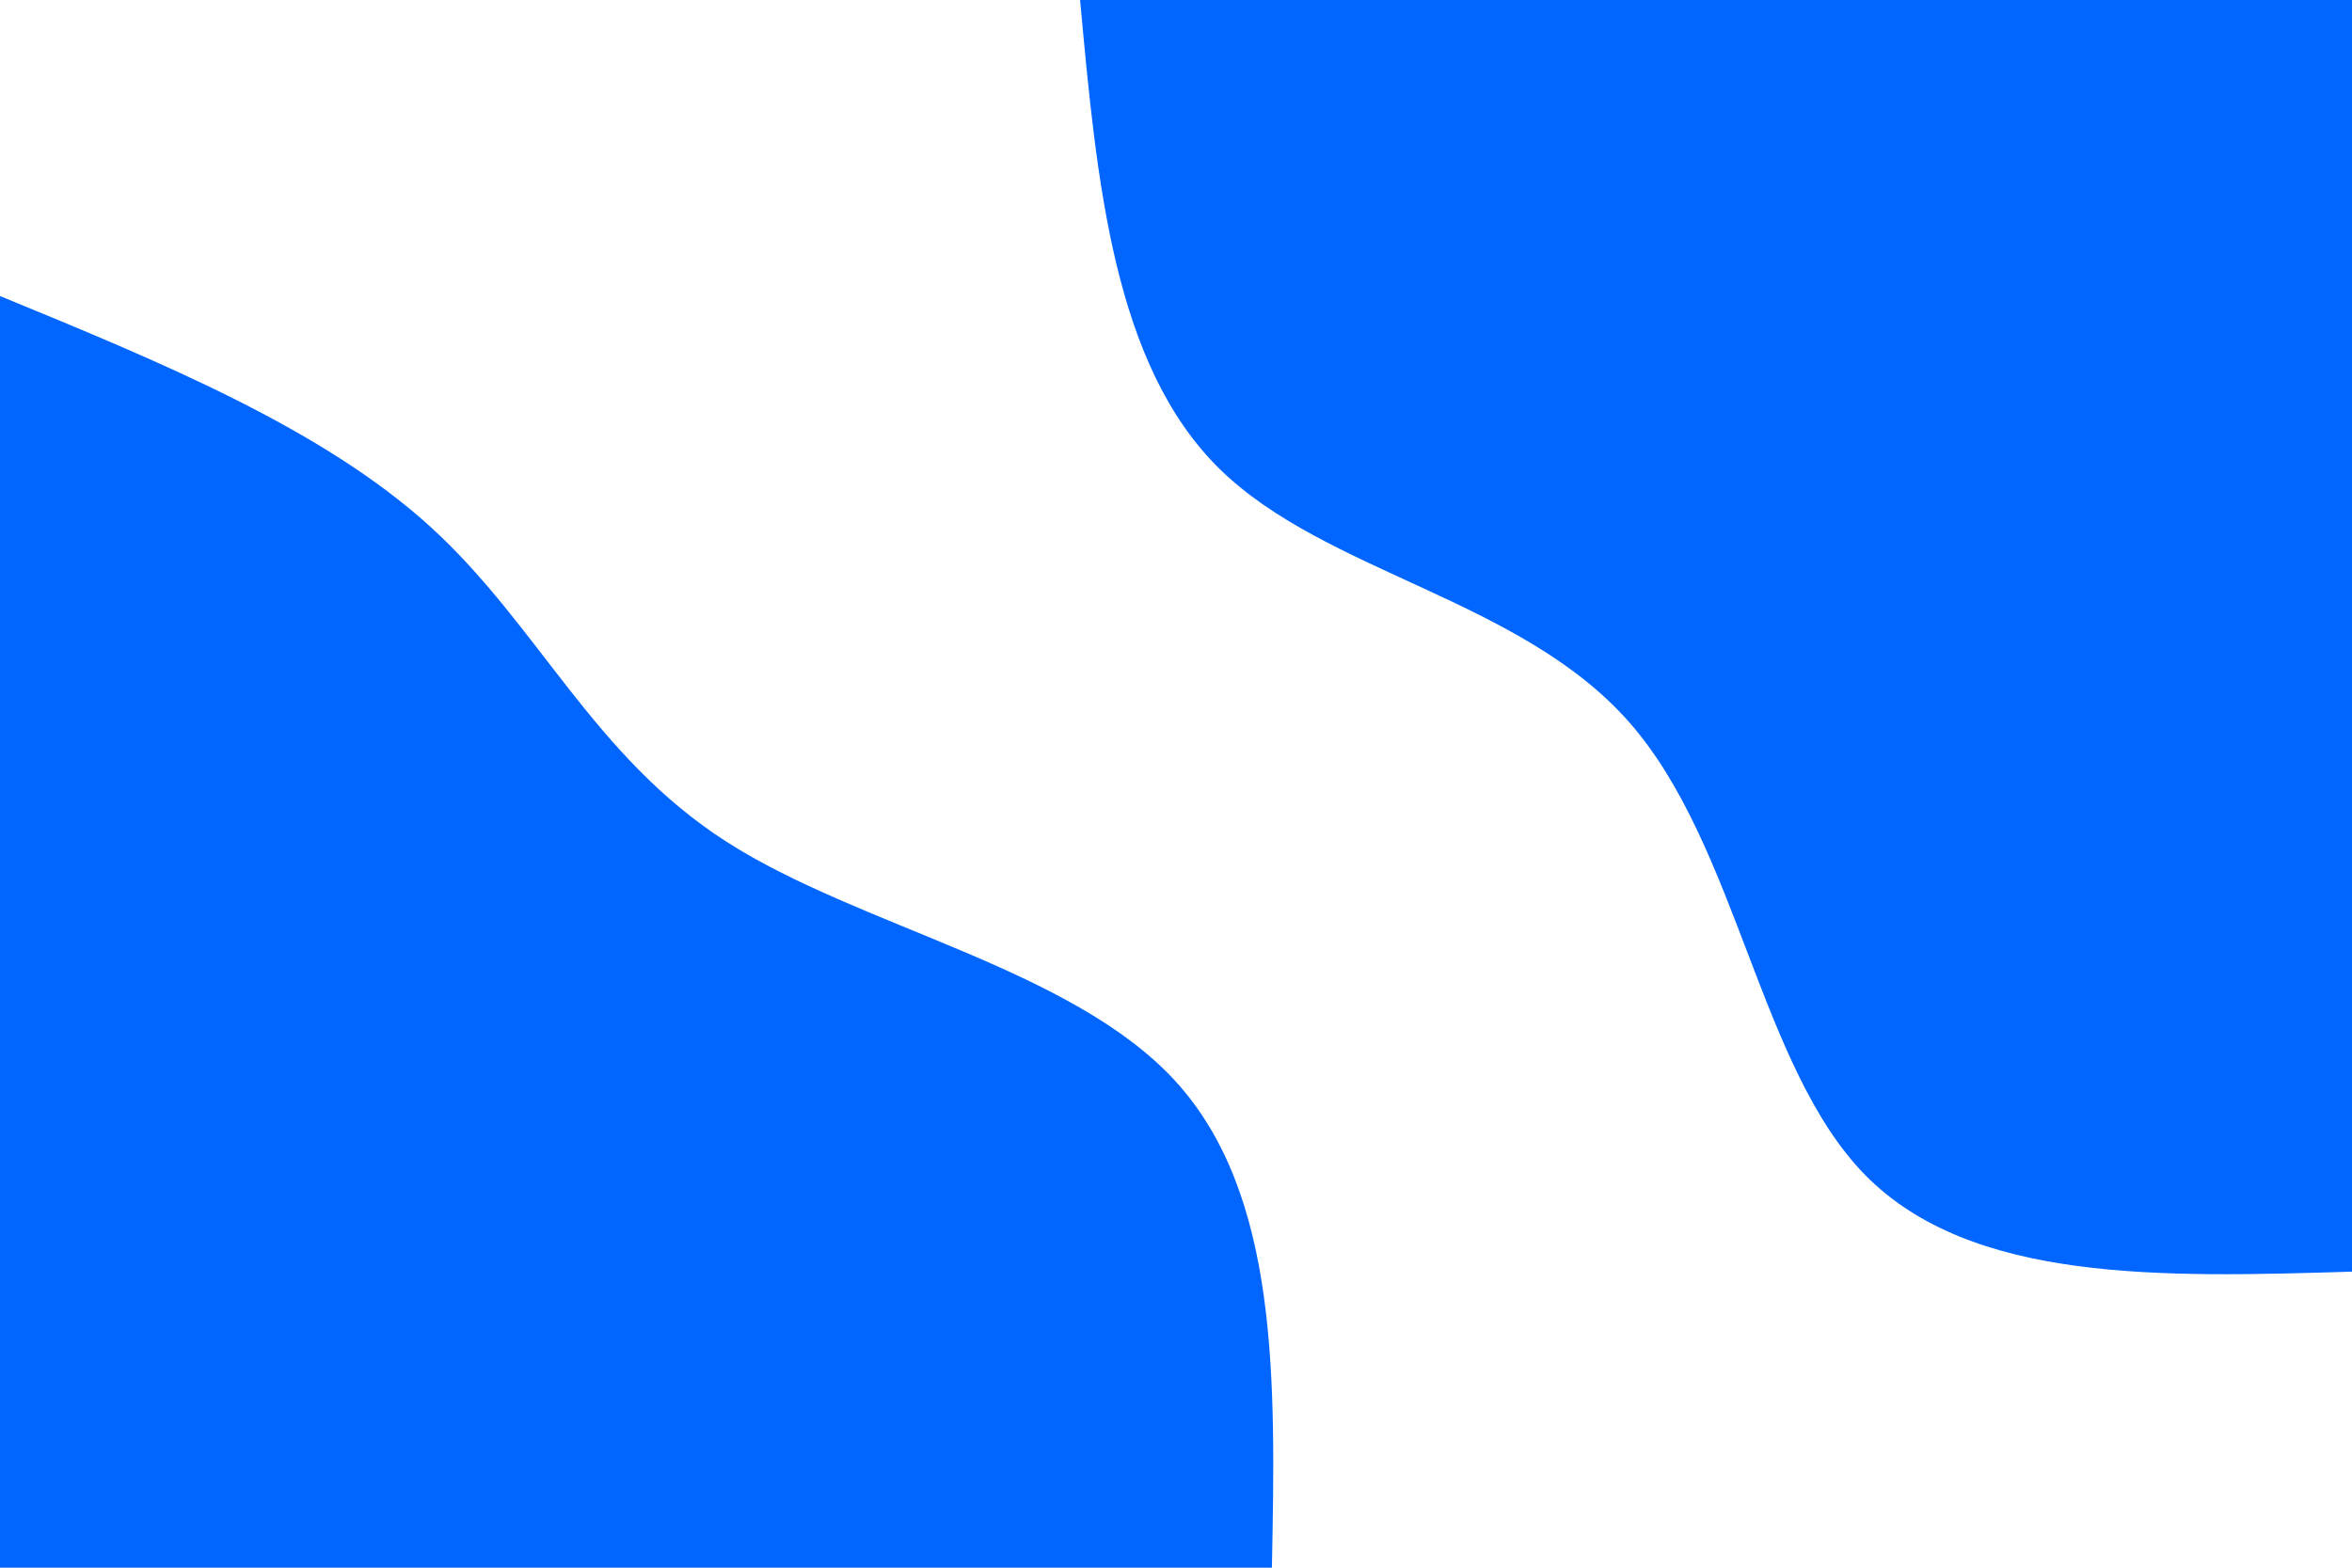 <svg id="visual" viewBox="0 0 900 600" width="900" height="600" xmlns="http://www.w3.org/2000/svg" xmlns:xlink="http://www.w3.org/1999/xlink" version="1.1"><rect x="0" y="0" width="900" height="600" fill="#FFFFFF"></rect><defs><linearGradient id="grad1_0" x1="33.3%" y1="0%" x2="100%" y2="100%"><stop offset="20%" stop-color="#ffffff" stop-opacity="1"></stop><stop offset="80%" stop-color="#ffffff" stop-opacity="1"></stop></linearGradient></defs><defs><linearGradient id="grad2_0" x1="0%" y1="0%" x2="66.7%" y2="100%"><stop offset="20%" stop-color="#ffffff" stop-opacity="1"></stop><stop offset="80%" stop-color="#ffffff" stop-opacity="1"></stop></linearGradient></defs><g transform="translate(900, 0)"><path d="M0 486.7C-72.9 488.9 -145.7 491 -186.3 449.7C-226.8 408.4 -235 323.8 -276.5 276.5C-318 229.2 -392.7 219.3 -433.3 179.5C-473.9 139.6 -480.3 69.8 -486.7 0L0 0Z" fill="#0066FF"></path></g><g transform="translate(0, 600)"><path d="M0 -486.7C61.8 -461.3 123.6 -435.9 164.9 -398.2C206.2 -360.5 227 -310.6 277.9 -277.9C328.8 -245.2 409.9 -229.7 449.7 -186.3C489.5 -142.8 488.1 -71.4 486.7 0L0 0Z" fill="#0066FF"></path></g></svg>